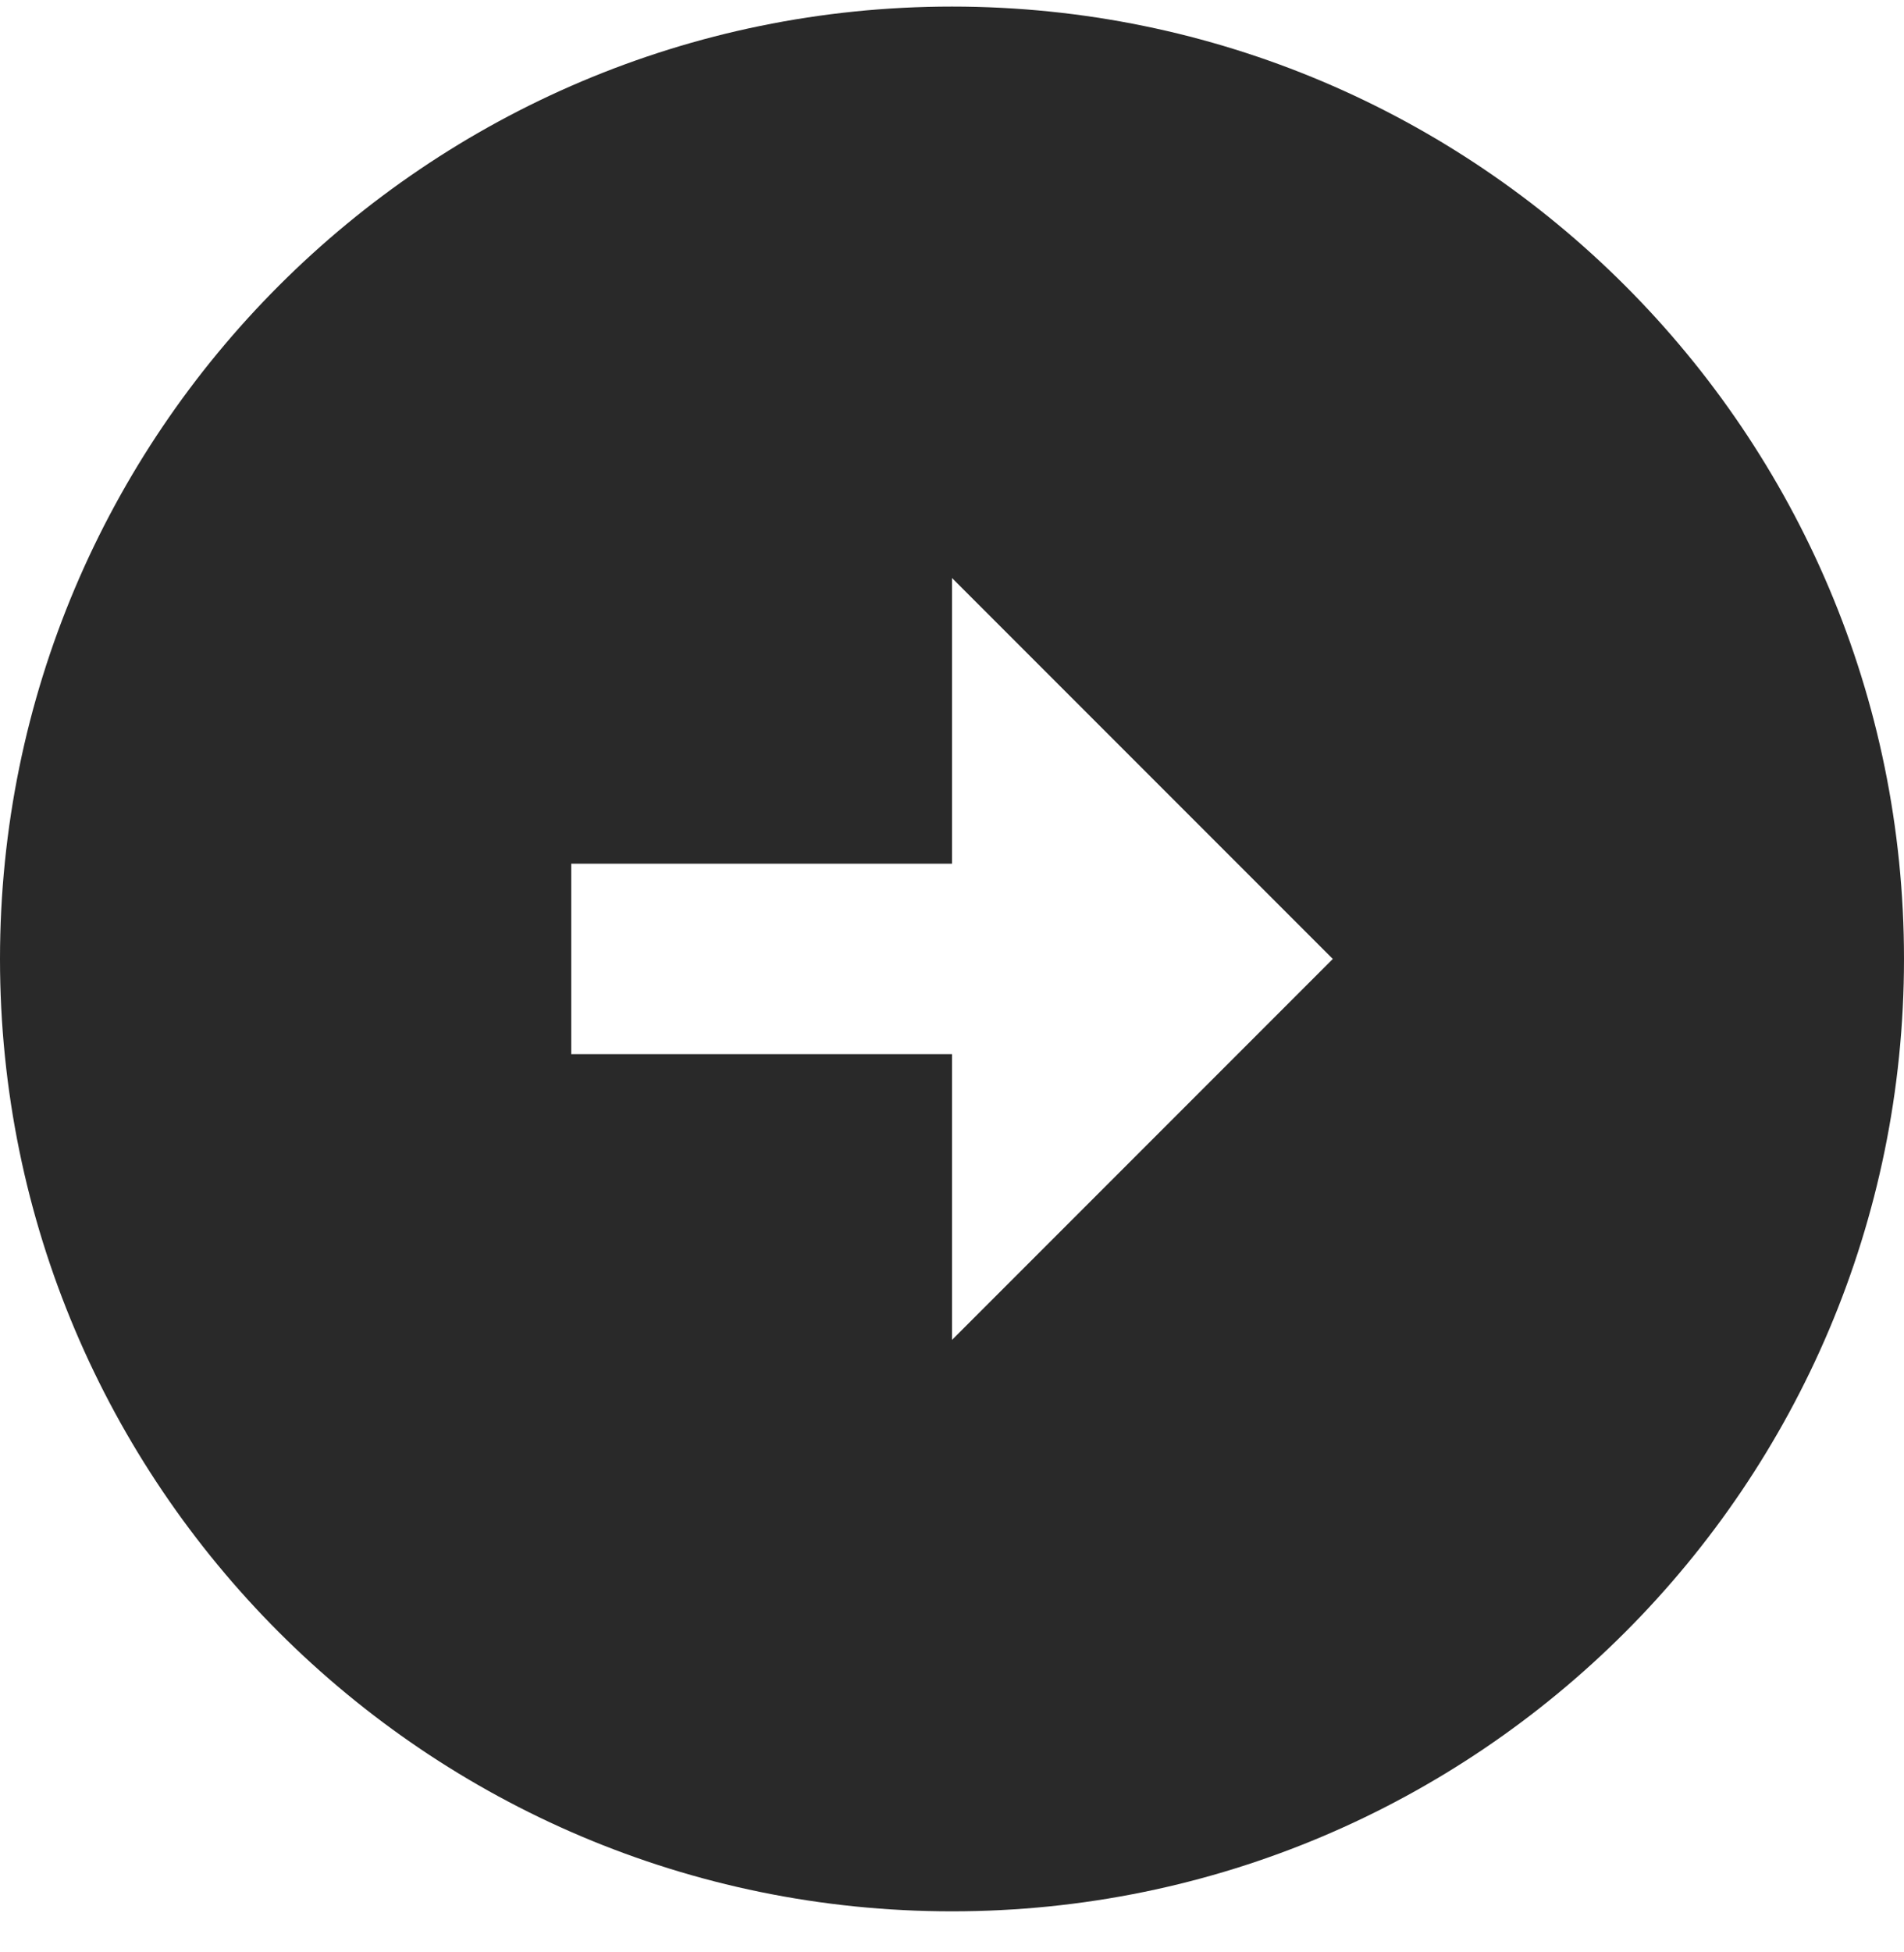 <svg width="40" height="41" viewBox="0 0 40 41" fill="none" xmlns="http://www.w3.org/2000/svg">
<path d="M40 20.138C40 9.098 31.04 0.138 20 0.138C8.96 0.138 0 9.098 0 20.138C0 31.178 8.96 40.138 20 40.138C31.04 40.138 40 31.178 40 20.138ZM20 22.138H12V18.138H20V12.138L28 20.138L20 28.138V22.138Z" fill="#292929"/>
</svg>
